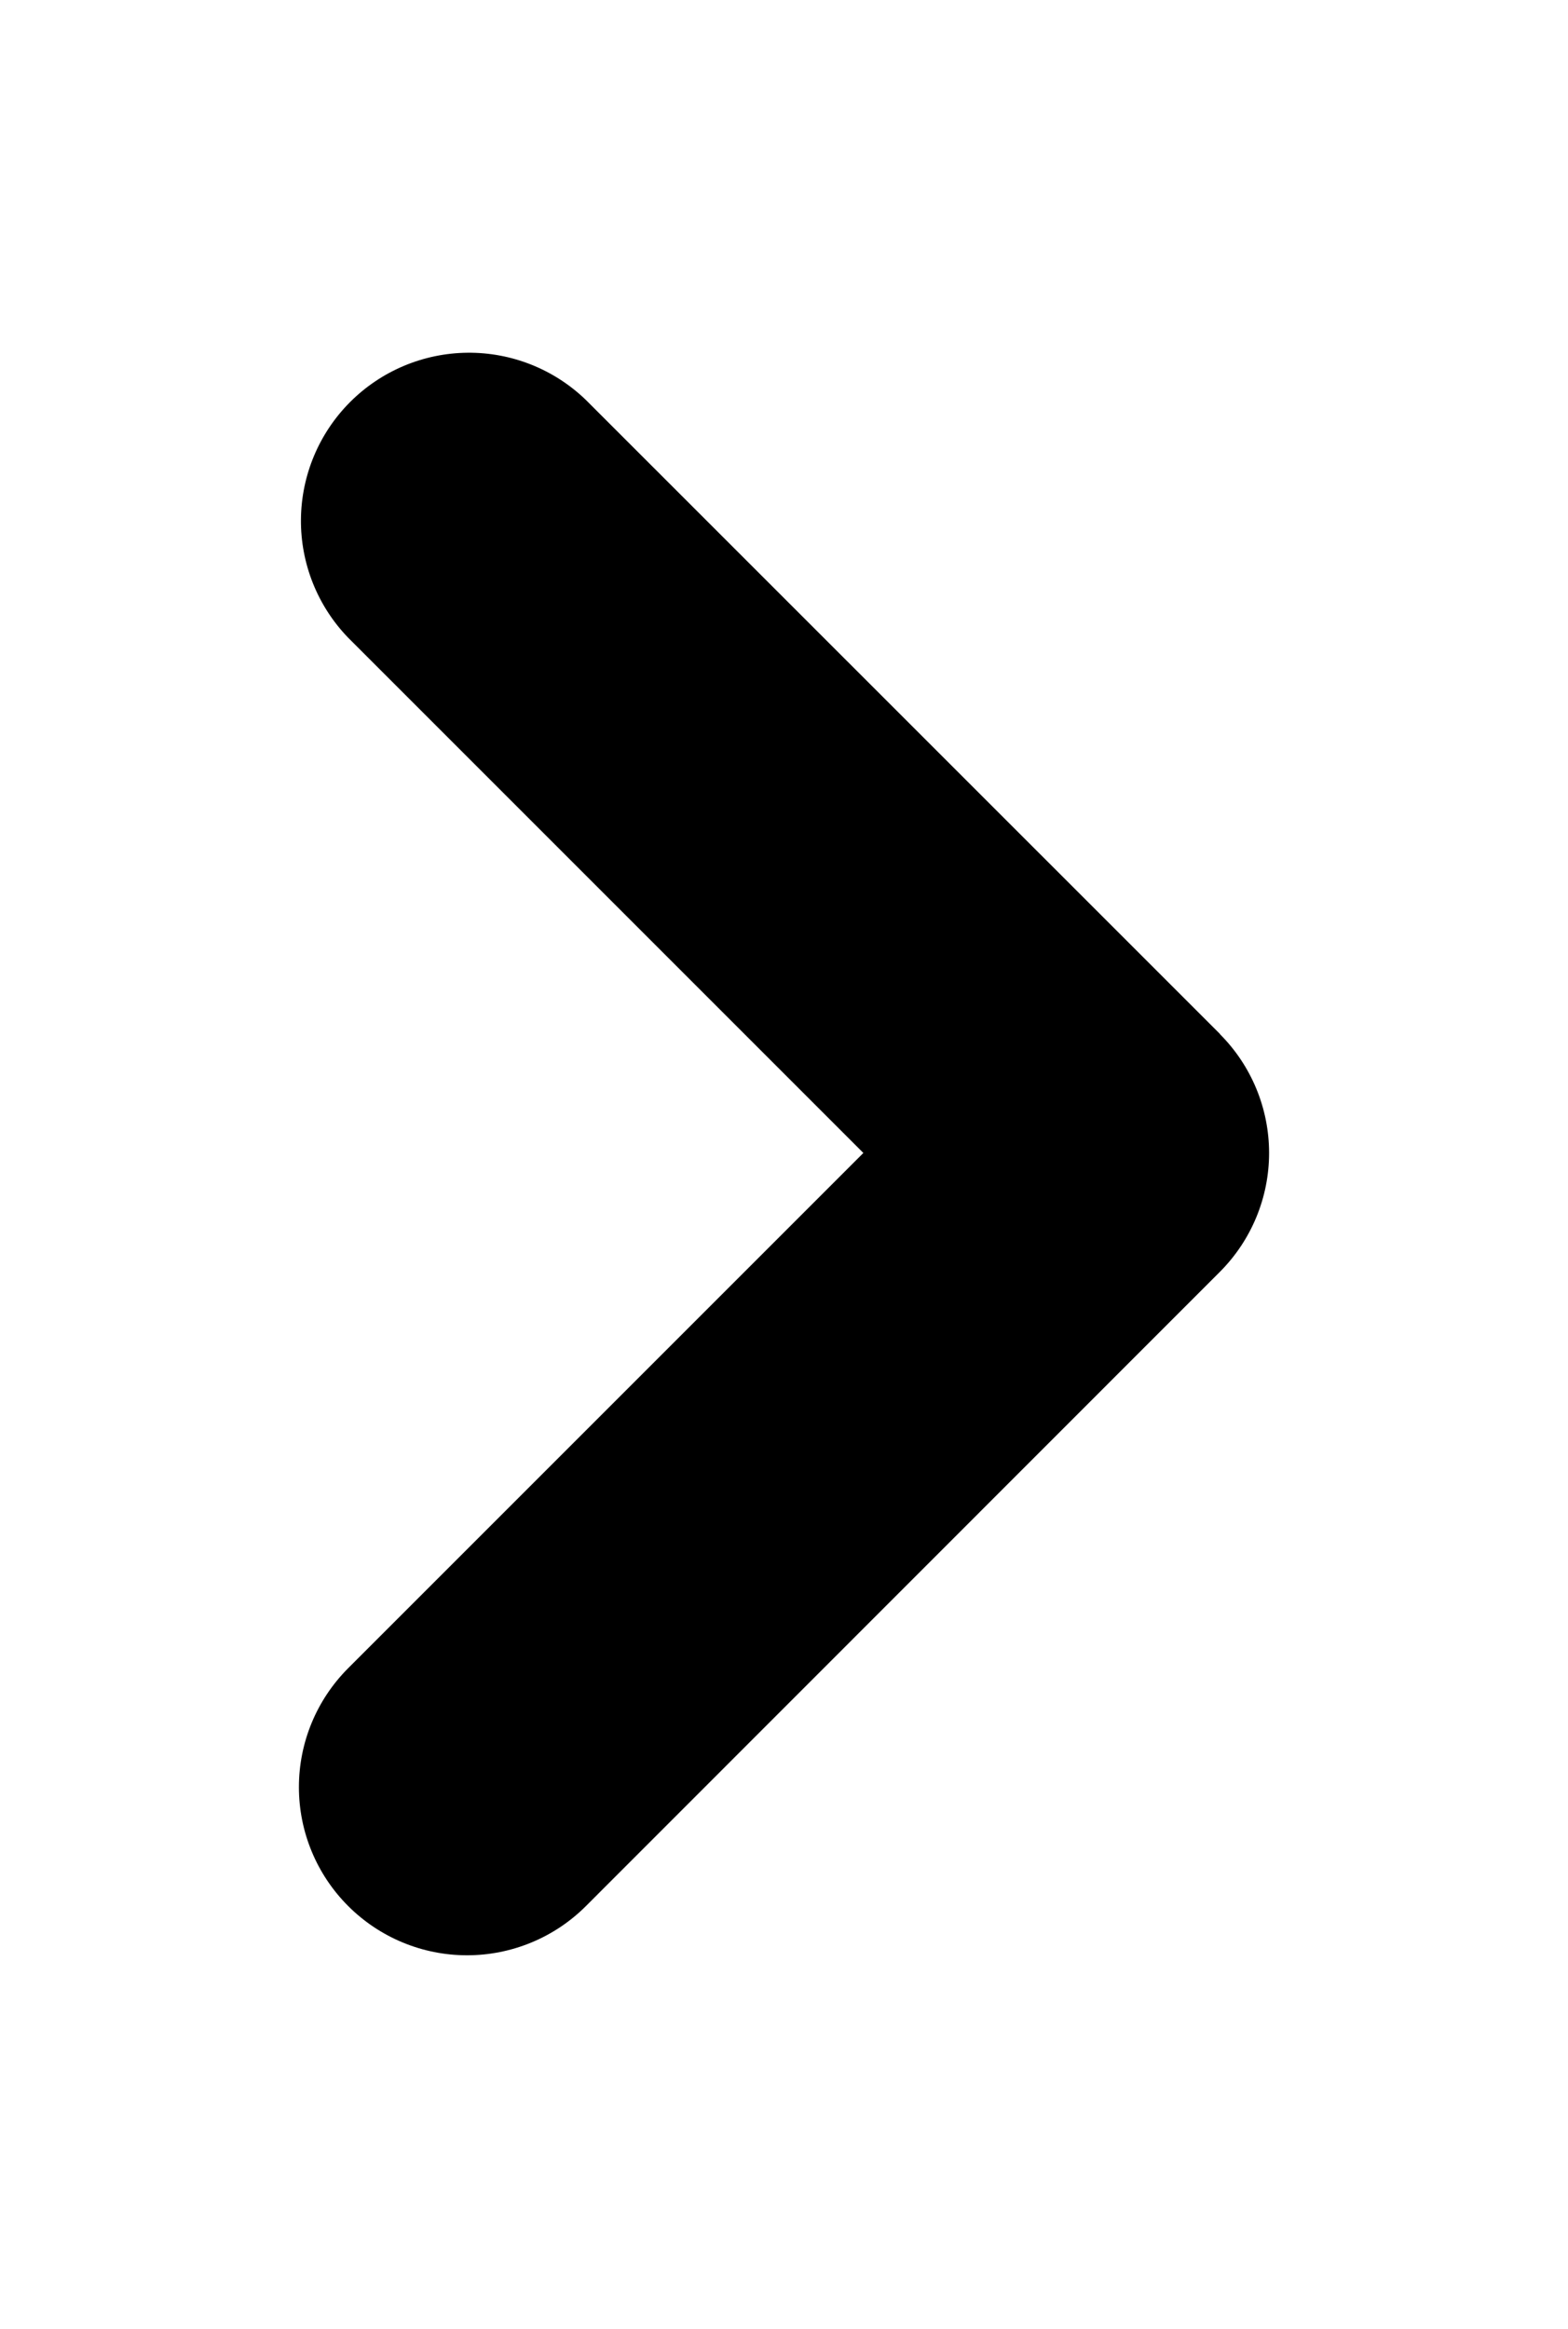 <svg width="100%" height="100%" viewBox="0 0 68 101" fill="none" xmlns="http://www.w3.org/2000/svg">
<path fill-rule="evenodd" clip-rule="evenodd" d="M52.905 44.844C54.27 46.211 55.037 48.065 55.037 49.997C55.037 51.929 54.27 53.782 52.905 55.15L25.41 82.654C24.043 84.021 22.188 84.789 20.253 84.788C18.319 84.788 16.465 84.019 15.098 82.651C13.73 81.284 12.962 79.428 12.963 77.495C12.963 75.56 13.732 73.706 15.1 72.338L37.442 49.997L15.1 27.655C13.771 26.281 13.035 24.439 13.051 22.527C13.067 20.615 13.833 18.786 15.184 17.433C16.535 16.081 18.364 15.313 20.276 15.296C22.187 15.278 24.03 16.012 25.405 17.34L52.91 44.839L52.905 44.844Z" fill="currentColor"/>
</svg>
